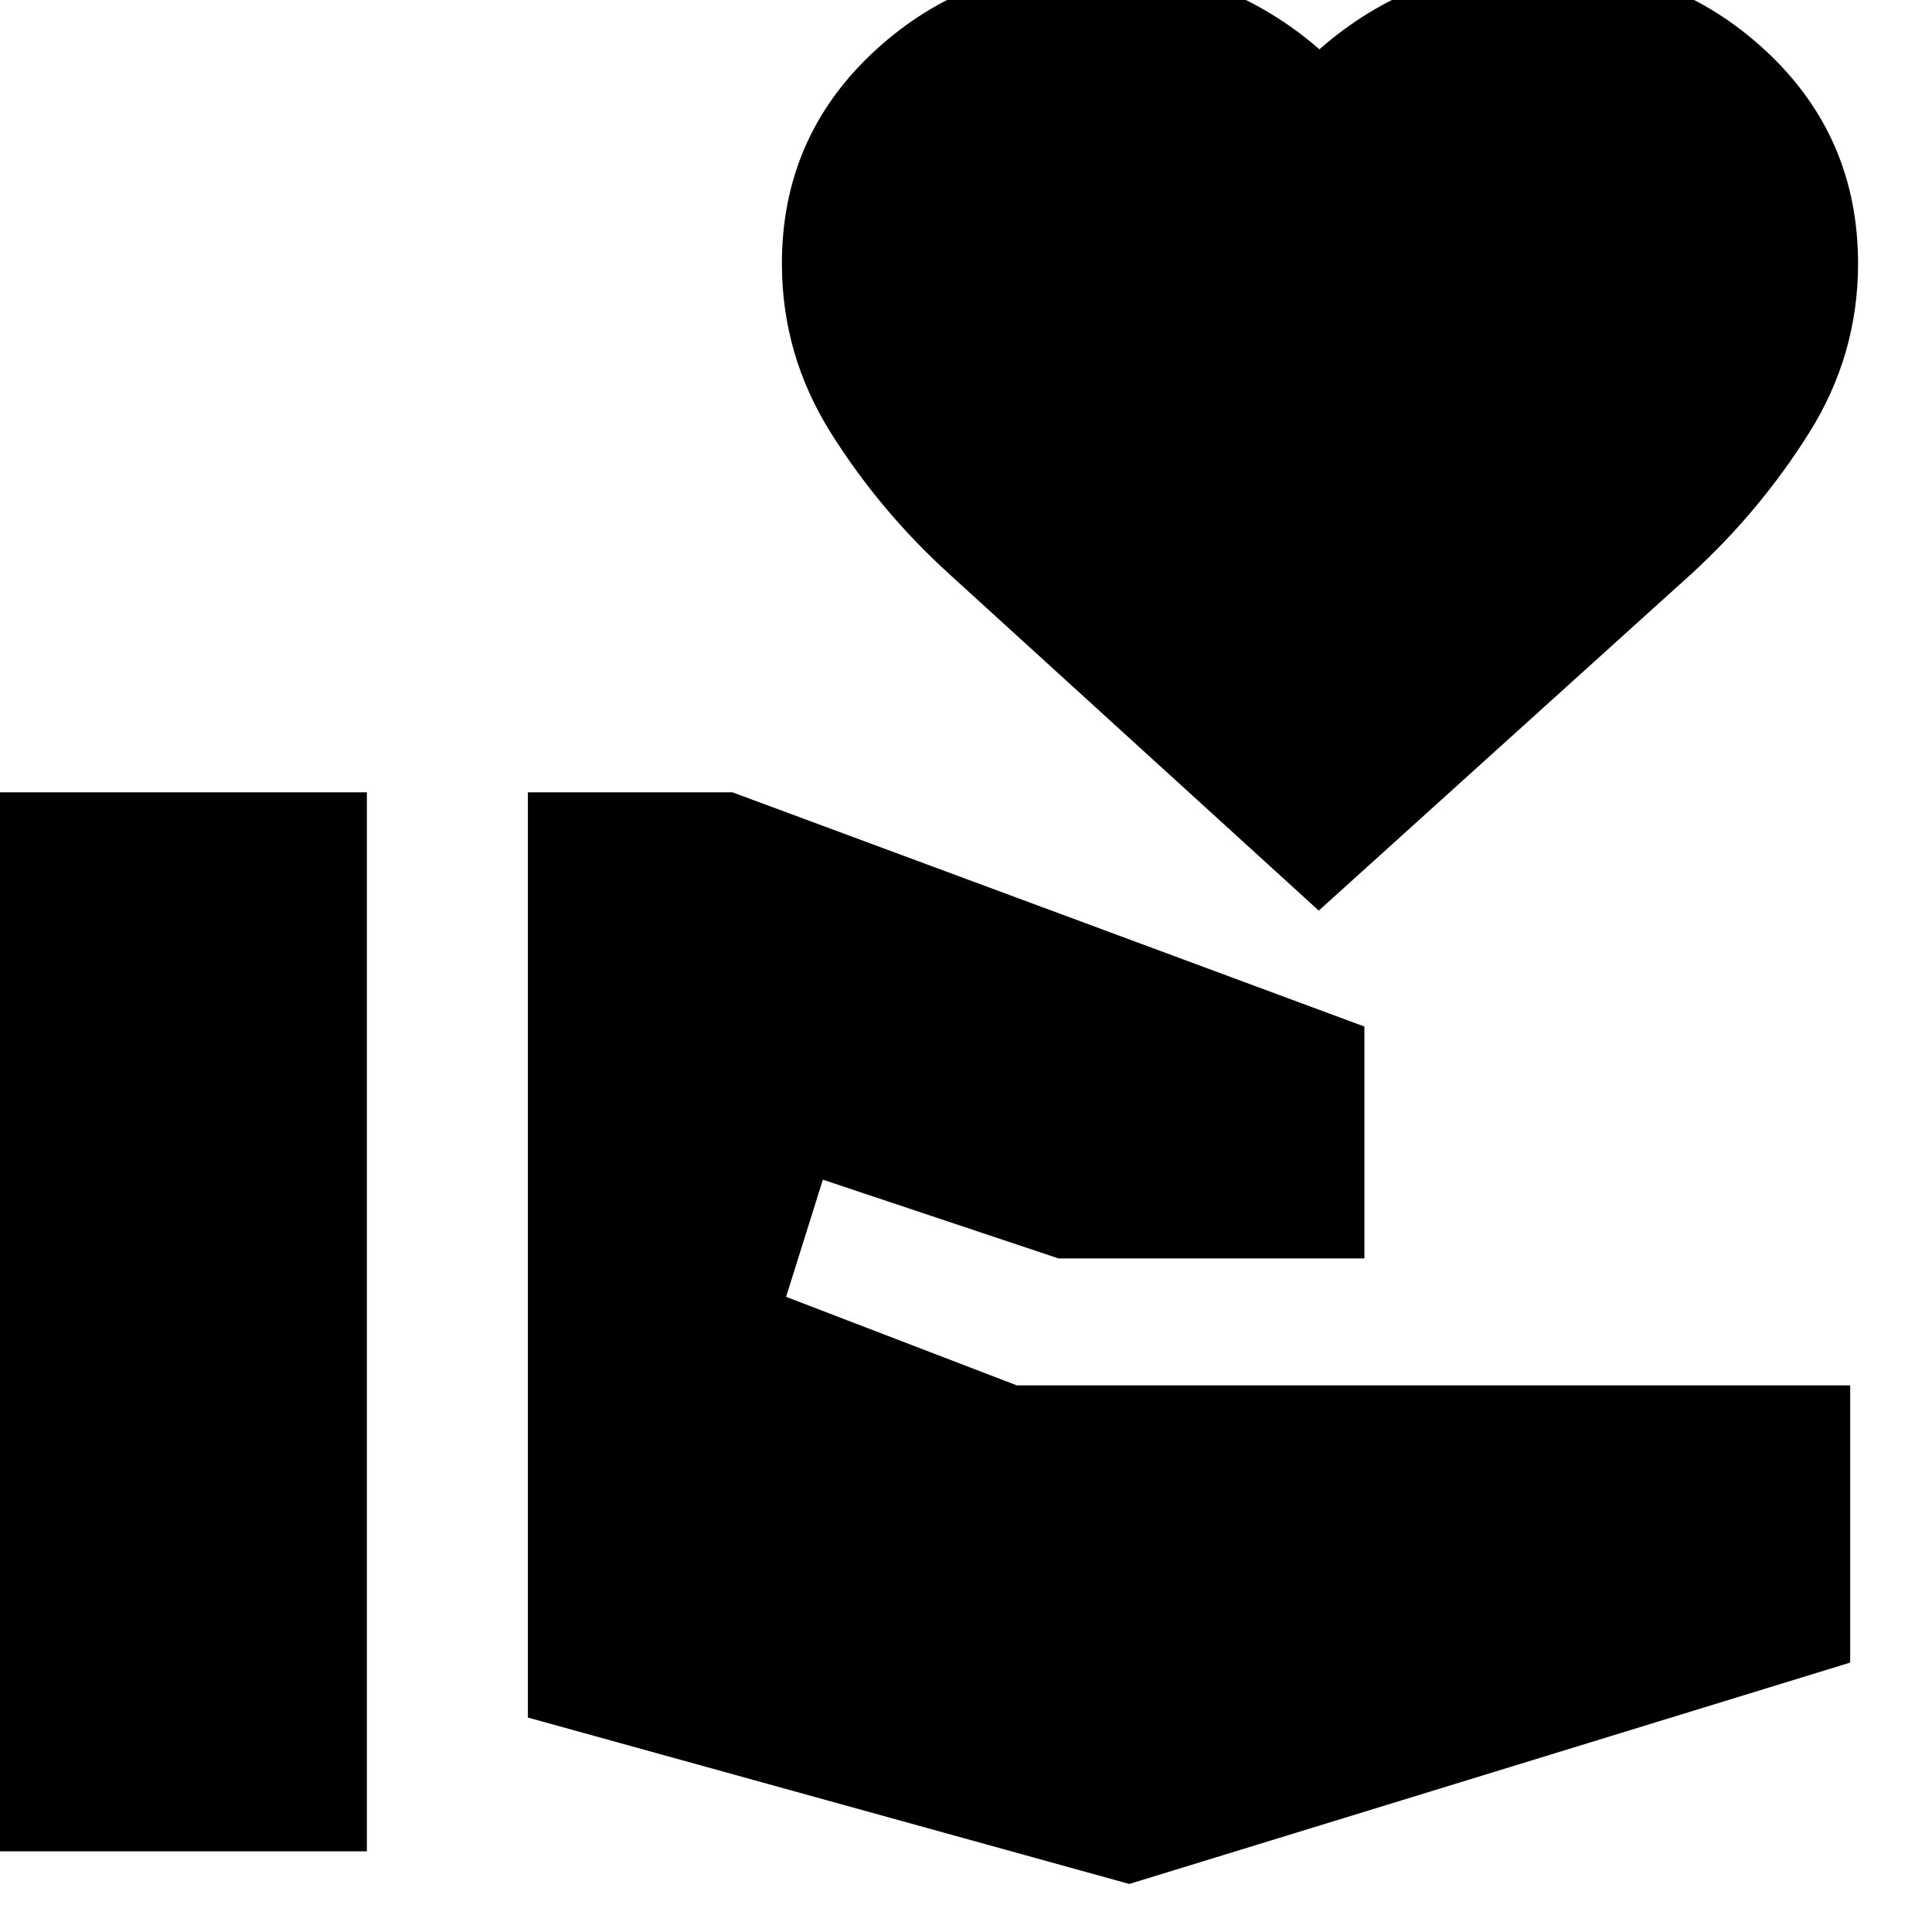 <svg xmlns="http://www.w3.org/2000/svg" height="24" viewBox="0 -960 960 960" width="24"><path d="M-1.7-40.09h184V-566.3h-184v526.21Zm562.83 16.22 358.22-110v-137.74H505.26l-114.65-44 18.26-58.22 117.09 39.13h152v-115.21l-314-116.39H262.3v459.74l298.83 82.69Zm94.16-483.65L471.24-675.17q-34.15-31.13-58.44-69.81-24.28-38.67-24.28-84.02 0-63.26 46.31-105.89 46.32-42.63 111.91-42.63 29.87 0 58.09 11.15 28.21 11.15 50.78 30.89 23.56-20.74 51.6-31.39 28.04-10.65 59.27-10.65 64.76 0 110.77 42.63 46.01 42.63 46.01 105.89 0 45.35-24.28 84.02-24.28 38.68-58.17 69.81L655.29-507.52Z"/></svg>